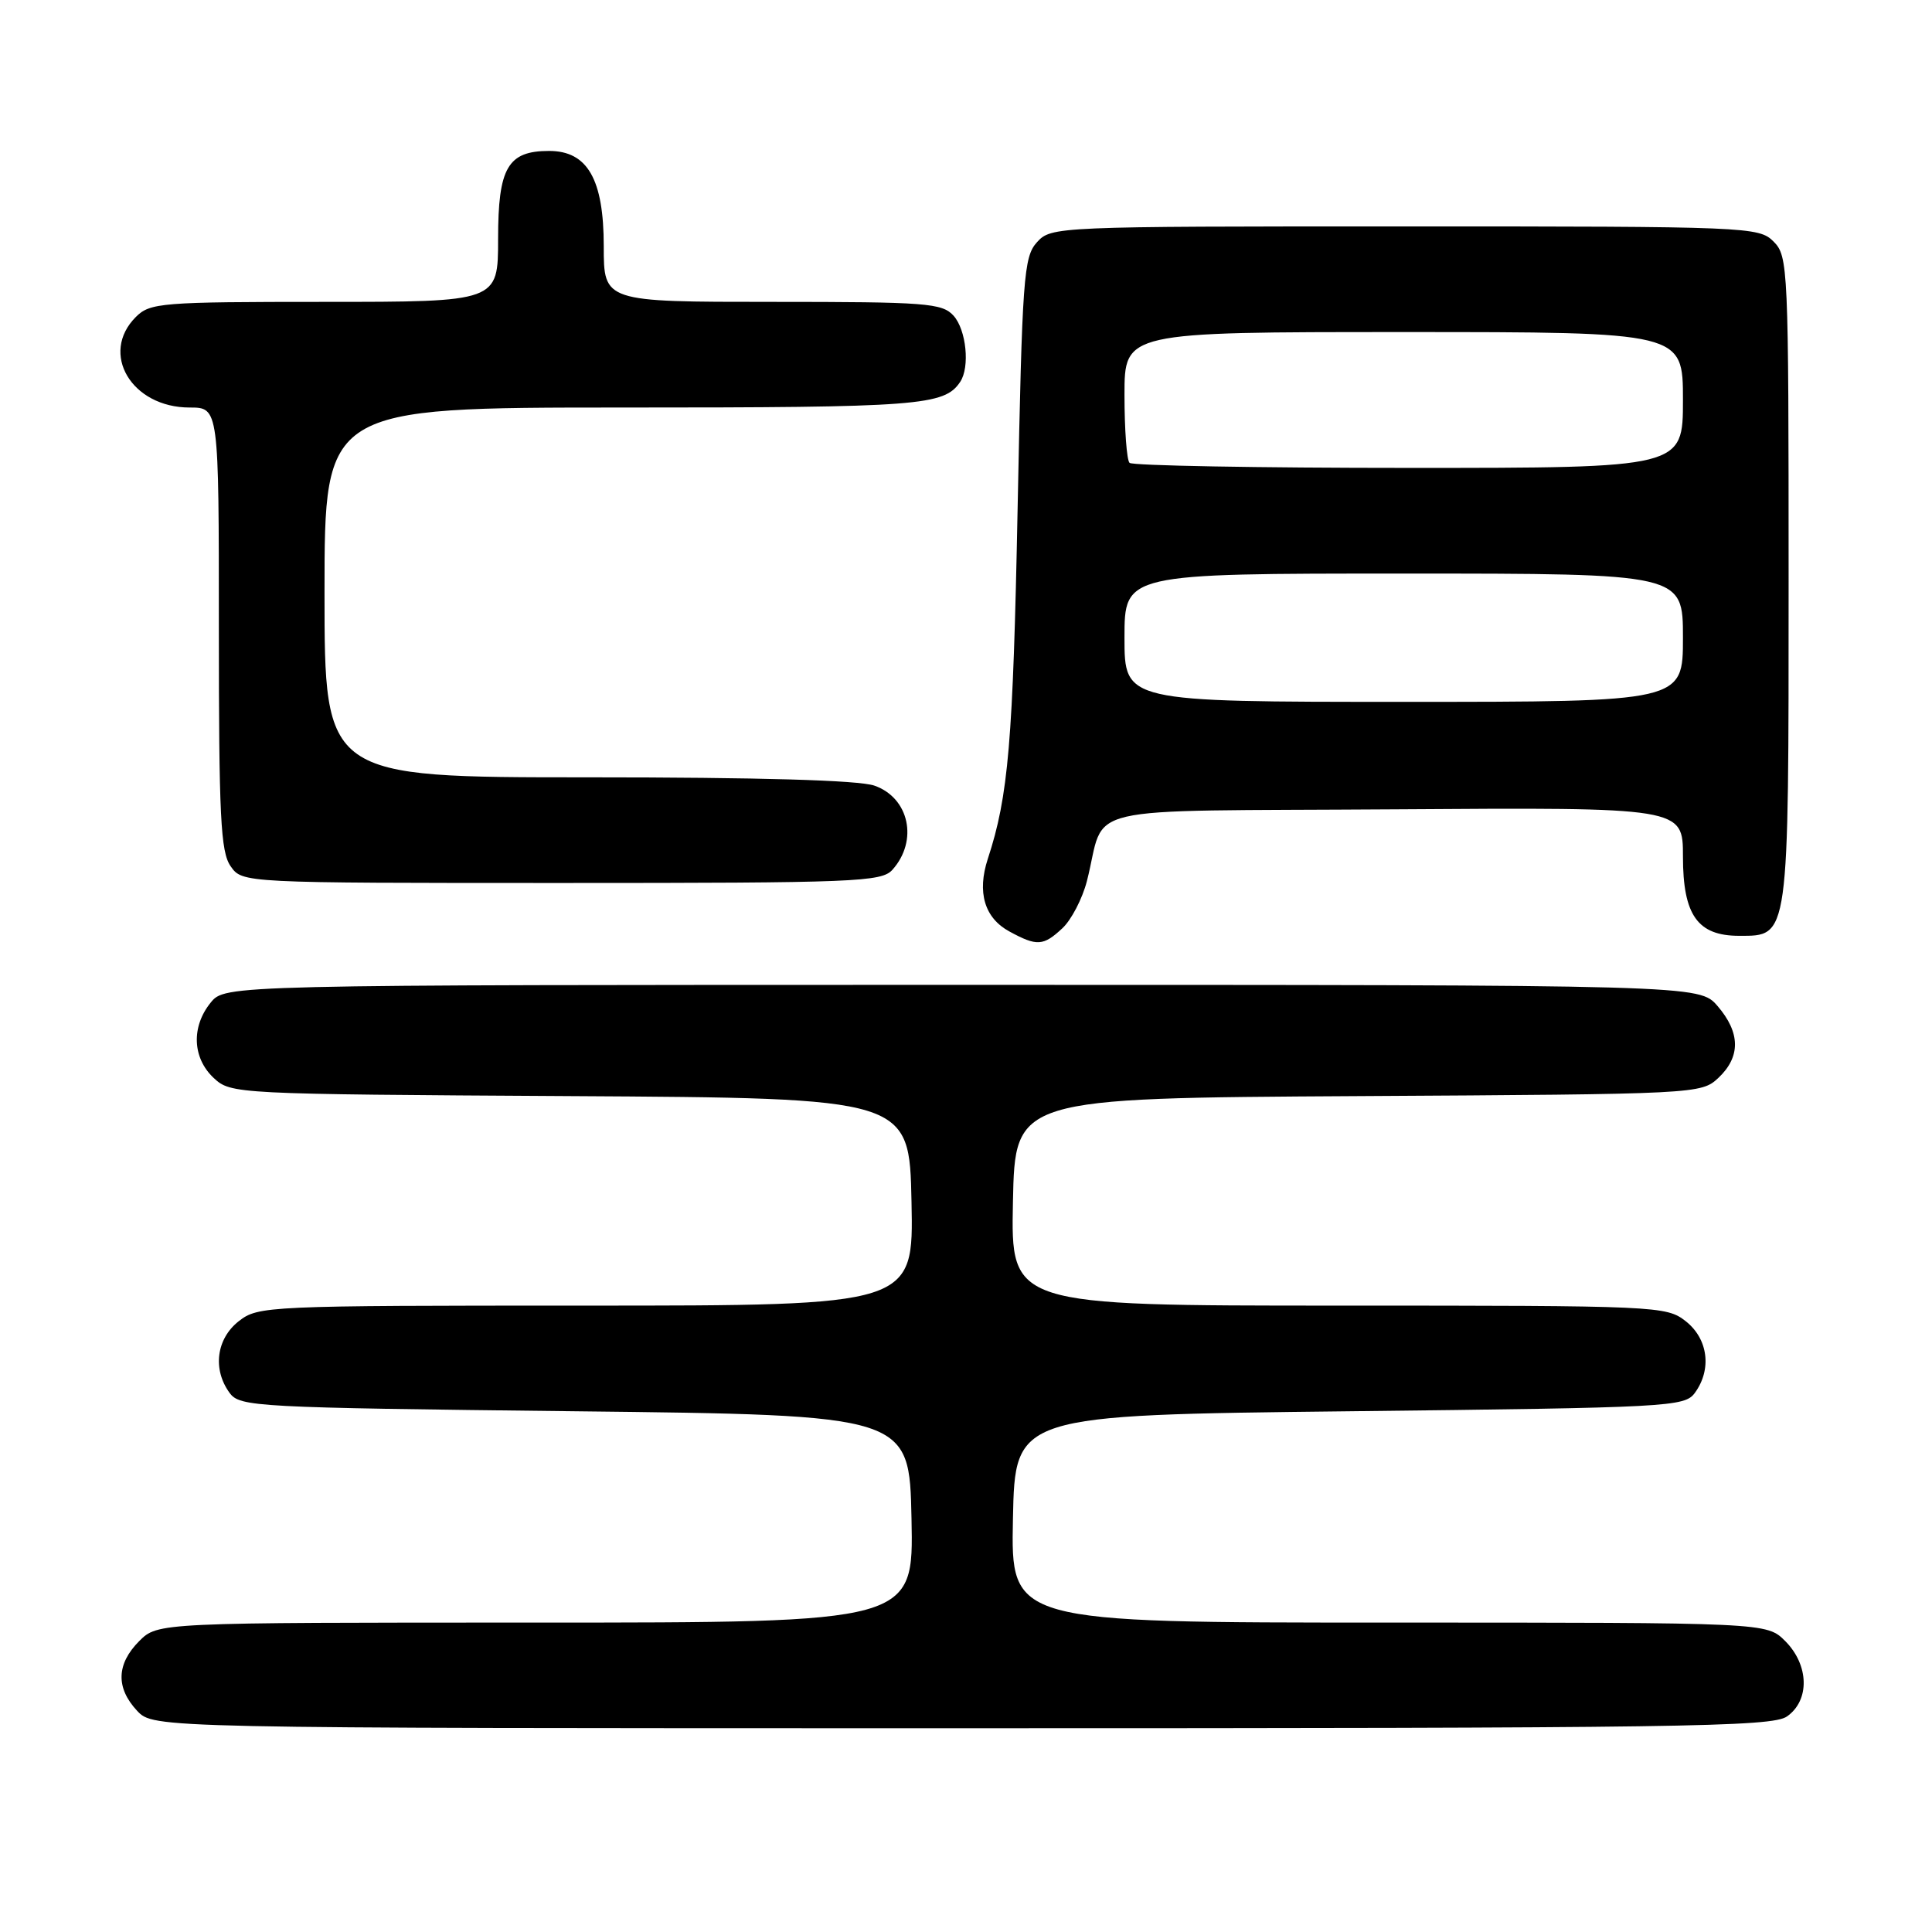 <?xml version="1.0" encoding="UTF-8" standalone="no"?>
<!DOCTYPE svg PUBLIC "-//W3C//DTD SVG 1.1//EN" "http://www.w3.org/Graphics/SVG/1.1/DTD/svg11.dtd" >
<svg xmlns="http://www.w3.org/2000/svg" xmlns:xlink="http://www.w3.org/1999/xlink" version="1.1" viewBox="0 0 256 256">
 <g >
 <path fill="currentColor"
d=" M 236.78 227.44 C 239.83 225.31 239.72 220.63 236.55 217.45 C 234.09 215.00 234.09 215.00 184.02 215.00 C 133.94 215.00 133.94 215.00 134.22 201.25 C 134.50 187.50 134.50 187.50 178.83 187.00 C 221.25 186.52 223.22 186.42 224.58 184.56 C 226.85 181.45 226.34 177.41 223.37 175.07 C 220.79 173.05 219.72 173.00 177.34 173.00 C 133.94 173.00 133.94 173.00 134.22 159.25 C 134.50 145.50 134.50 145.50 179.95 145.24 C 224.99 144.98 225.41 144.96 227.70 142.82 C 230.66 140.03 230.62 136.83 227.59 133.31 C 225.17 130.50 225.17 130.50 127.50 130.50 C 29.82 130.50 29.82 130.50 27.91 132.86 C 25.33 136.05 25.49 140.17 28.30 142.82 C 30.59 144.96 31.02 144.98 75.55 145.24 C 120.50 145.50 120.50 145.50 120.78 159.25 C 121.06 173.00 121.06 173.00 77.66 173.00 C 35.28 173.00 34.21 173.05 31.63 175.07 C 28.66 177.41 28.15 181.45 30.42 184.56 C 31.78 186.42 33.75 186.52 76.17 187.00 C 120.50 187.50 120.50 187.50 120.78 201.25 C 121.06 215.00 121.06 215.00 70.98 215.00 C 20.91 215.00 20.91 215.00 18.45 217.45 C 15.42 220.49 15.33 223.65 18.17 226.69 C 20.35 229.00 20.35 229.00 127.45 229.00 C 222.77 229.00 234.80 228.83 236.78 227.44 Z  M 140.77 123.00 C 141.96 121.89 143.42 119.08 144.02 116.75 C 146.68 106.38 141.71 107.53 184.83 107.24 C 223.00 106.98 223.00 106.98 223.00 113.49 C 223.00 121.26 224.94 124.00 230.44 124.00 C 237.09 124.00 237.00 124.64 237.00 76.78 C 237.00 35.33 236.94 33.94 235.00 32.00 C 233.06 30.06 231.67 30.00 186.15 30.00 C 139.82 30.00 139.29 30.02 137.40 32.10 C 135.64 34.05 135.45 36.68 134.84 67.35 C 134.23 98.35 133.62 105.49 130.89 113.80 C 129.44 118.24 130.45 121.64 133.76 123.43 C 137.40 125.41 138.24 125.36 140.77 123.00 Z  M 118.25 115.25 C 121.70 111.40 120.48 105.71 115.86 104.10 C 113.80 103.38 100.62 103.00 77.85 103.00 C 43.00 103.00 43.00 103.00 43.00 78.50 C 43.00 54.00 43.00 54.00 82.57 54.00 C 121.86 54.00 125.13 53.75 127.23 50.60 C 128.54 48.64 128.04 43.71 126.35 41.83 C 124.84 40.16 122.72 40.00 102.35 40.00 C 80.00 40.00 80.00 40.00 80.00 32.63 C 80.00 23.75 77.85 20.00 72.76 20.00 C 67.28 20.00 66.00 22.21 66.00 31.65 C 66.00 40.00 66.00 40.00 43.00 40.00 C 21.33 40.00 19.88 40.12 18.00 42.00 C 13.17 46.83 17.43 54.00 25.13 54.00 C 29.00 54.00 29.00 54.00 29.00 83.28 C 29.00 108.16 29.23 112.89 30.56 114.78 C 32.11 117.00 32.11 117.00 74.40 117.00 C 113.41 117.00 116.81 116.86 118.25 115.25 Z  M 149.00 84.50 C 149.00 76.00 149.00 76.00 186.00 76.00 C 223.00 76.00 223.00 76.00 223.00 84.50 C 223.00 93.00 223.00 93.00 186.00 93.00 C 149.00 93.00 149.00 93.00 149.00 84.50 Z  M 149.67 61.33 C 149.30 60.97 149.00 56.92 149.00 52.33 C 149.00 44.00 149.00 44.00 186.00 44.00 C 223.00 44.00 223.00 44.00 223.00 53.00 C 223.00 62.00 223.00 62.00 186.67 62.00 C 166.68 62.00 150.03 61.70 149.67 61.33 Z "/>
</g>
</svg>